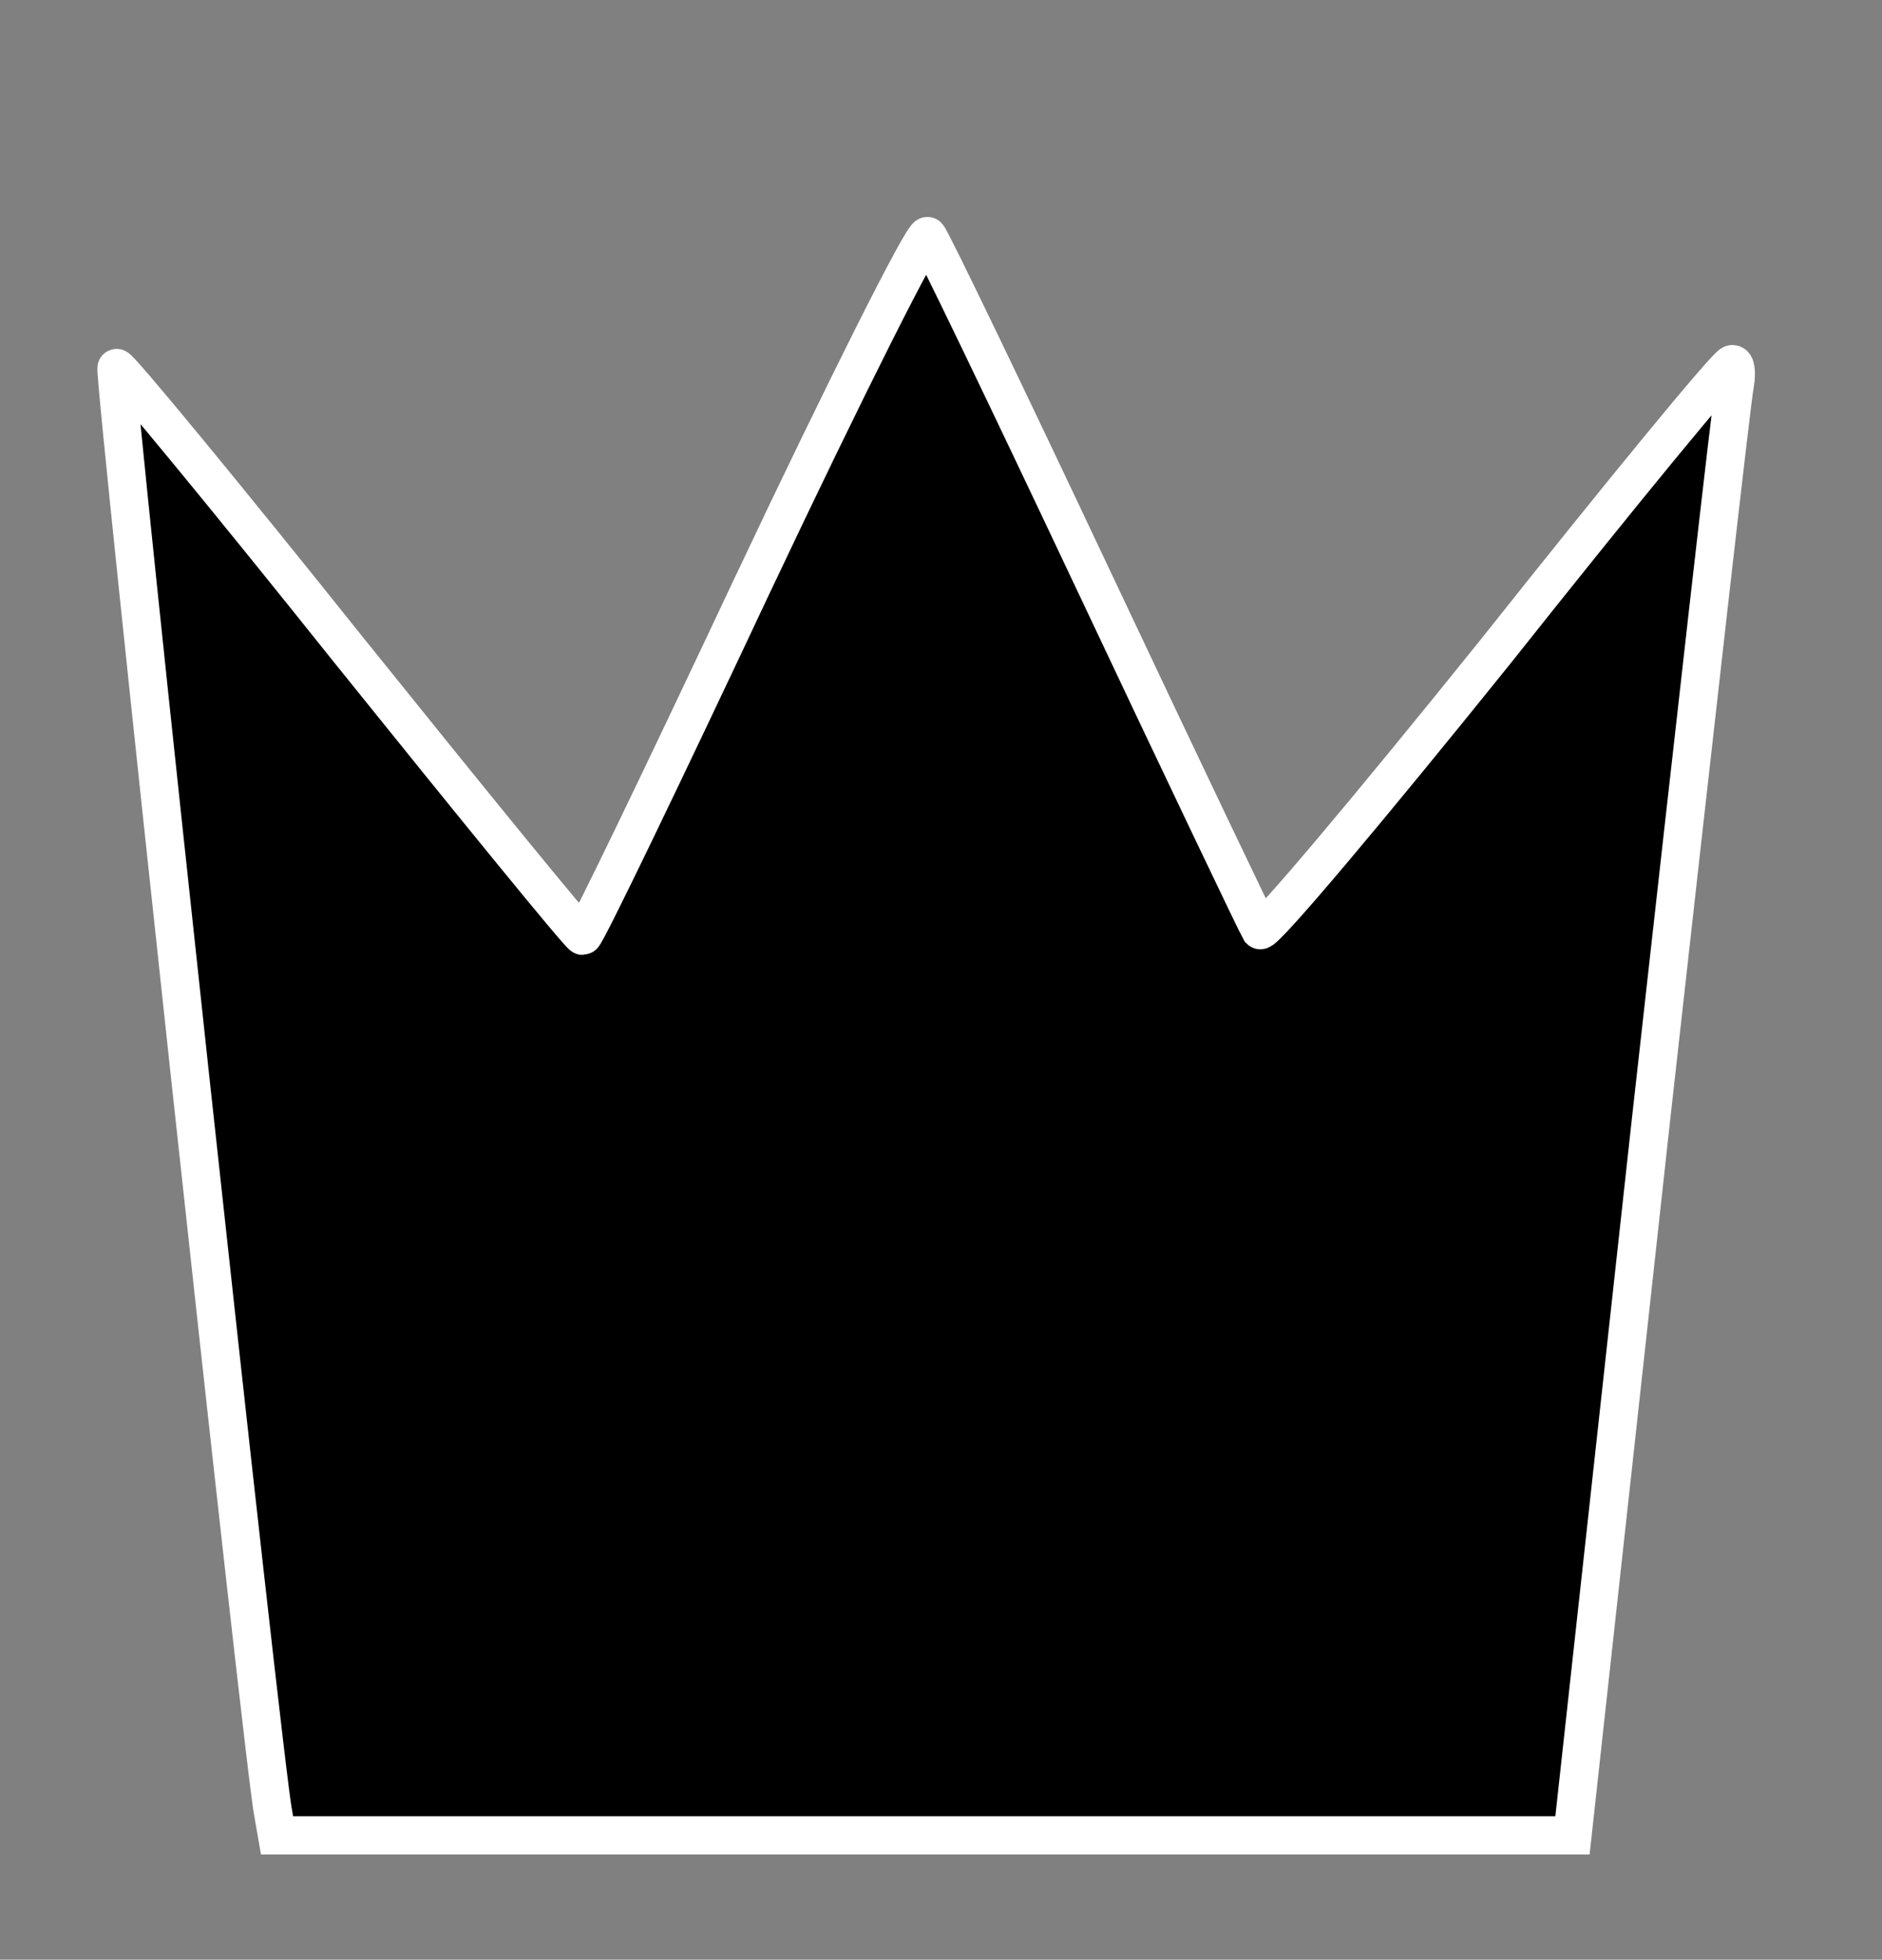 <?xml version="1.0" standalone="no"?>
<!DOCTYPE svg PUBLIC "-//W3C//DTD SVG 20010904//EN"
 "http://www.w3.org/TR/2001/REC-SVG-20010904/DTD/svg10.dtd">
<svg version="1.0" xmlns="http://www.w3.org/2000/svg"
 width="197pt" height="205pt" viewBox="0 0 197 205"
 preserveAspectRatio="xMidYMid meet">

<rect x="0" y="0" width="197" height="205" fill="#808080" stroke="none"/>

<g transform="translate(0,205) scale(0.1,-0.1)"
fill="#000000" stroke="white" stroke-width="40">
<path d="M789 1441 c-96 -204 -176 -370 -179 -370 -3 0 -113 135 -245 299
-131 164 -241 297 -243 295 -4 -3 155 -1473 164 -1512 l4 -23 678 0 678 0 82
747 c46 412 85 758 88 771 2 12 1 22 -3 21 -5 0 -116 -135 -247 -300 -132
-164 -243 -296 -247 -292 -3 5 -81 168 -173 363 -92 195 -171 359 -175 363 -4
4 -86 -159 -182 -362z"/>
</g>
</svg>
